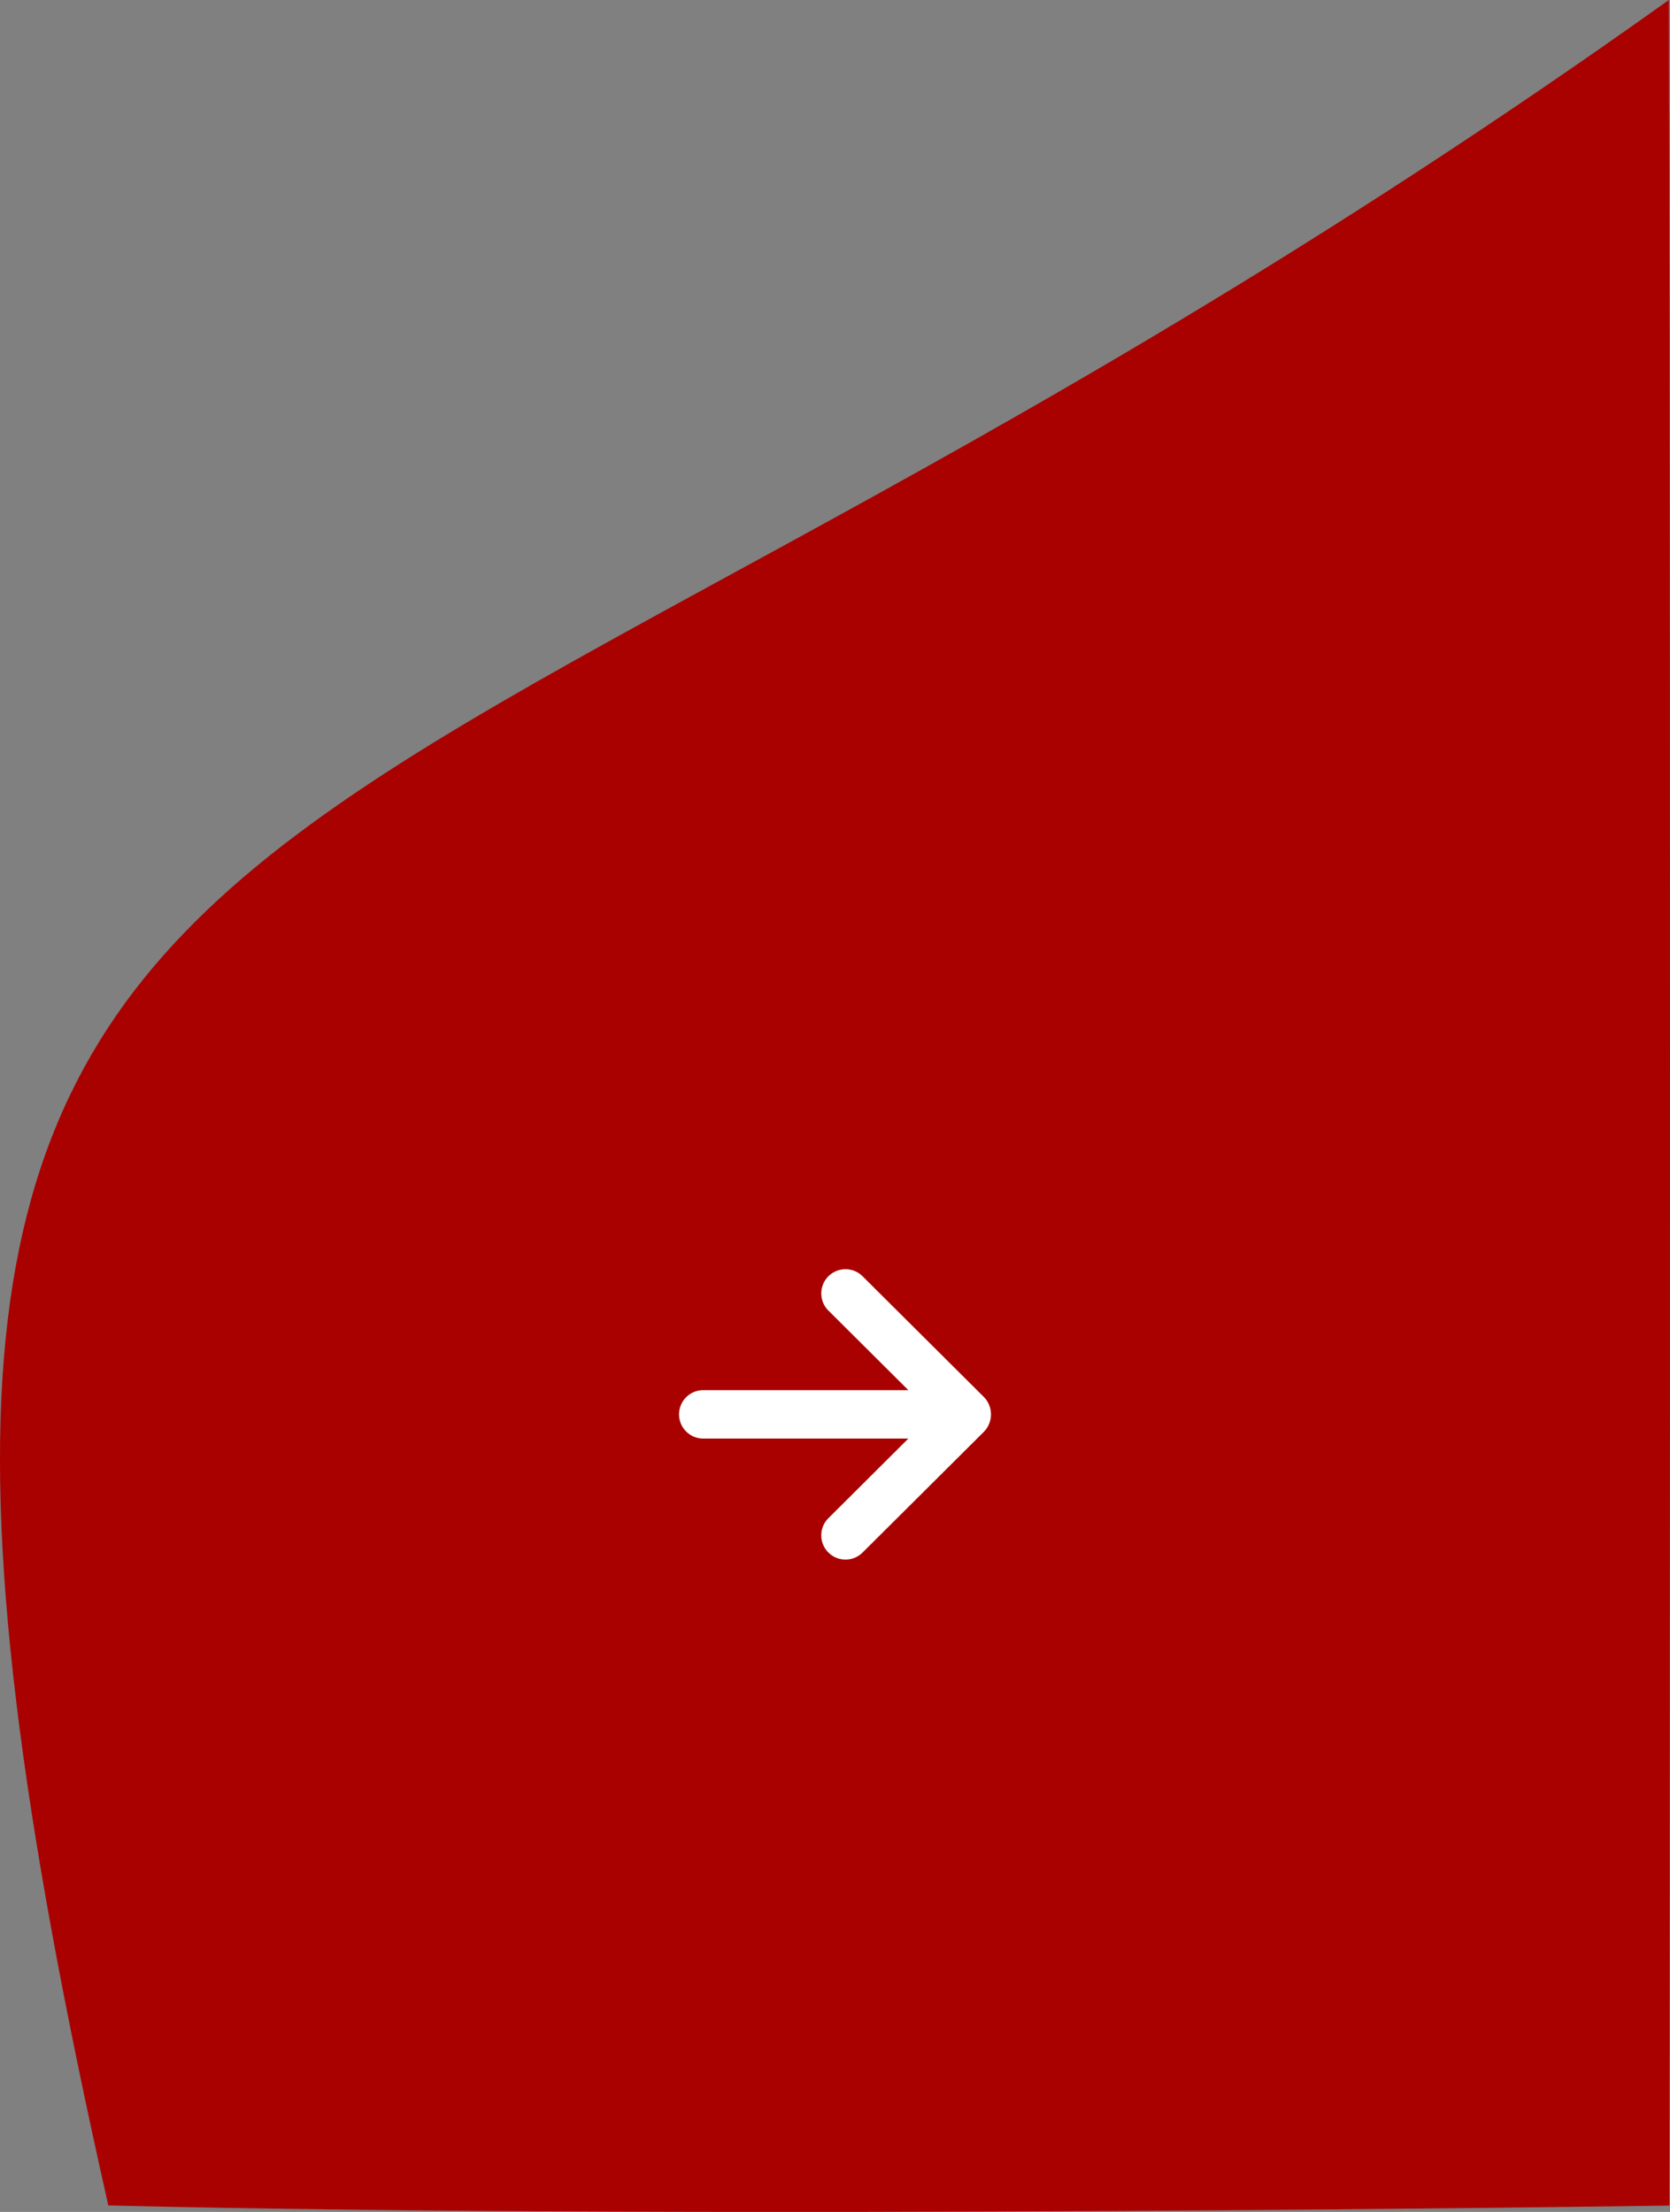 <svg xmlns="http://www.w3.org/2000/svg" width="101.277" height="134.167" viewBox="0 0 101.277 134.167">
  <rect x="0" y="0" width="101.277" height="134.167" fill="#808080" stroke="none"/>
  <g id="Group_1781" data-name="Group 1781" transform="translate(-326.723 -791.833)">
    <path id="Path_12582" data-name="Path 12582" d="M623.286,9416.659c-84.947,60.611-116.136,38.532-94.639,133.774,36.415.879,94.67.008,94.67.008S623.421,9465.578,623.286,9416.659Z" transform="translate(-195.355 -8624.826)" fill="#a90000"/>
    <path id="Fill_4" data-name="Fill 4" d="M.427,7.784,7.764.415a1.513,1.513,0,0,1,2.083,0l7.336,7.369A1.469,1.469,0,0,1,15.1,9.857L10.271,5.009V17.447a1.468,1.468,0,0,1-2.936,0V5.009L2.508,9.857A1.468,1.468,0,0,1,.427,7.784" transform="translate(386.819 868.82) rotate(90)" fill="#fff"/>
  </g>
</svg>
